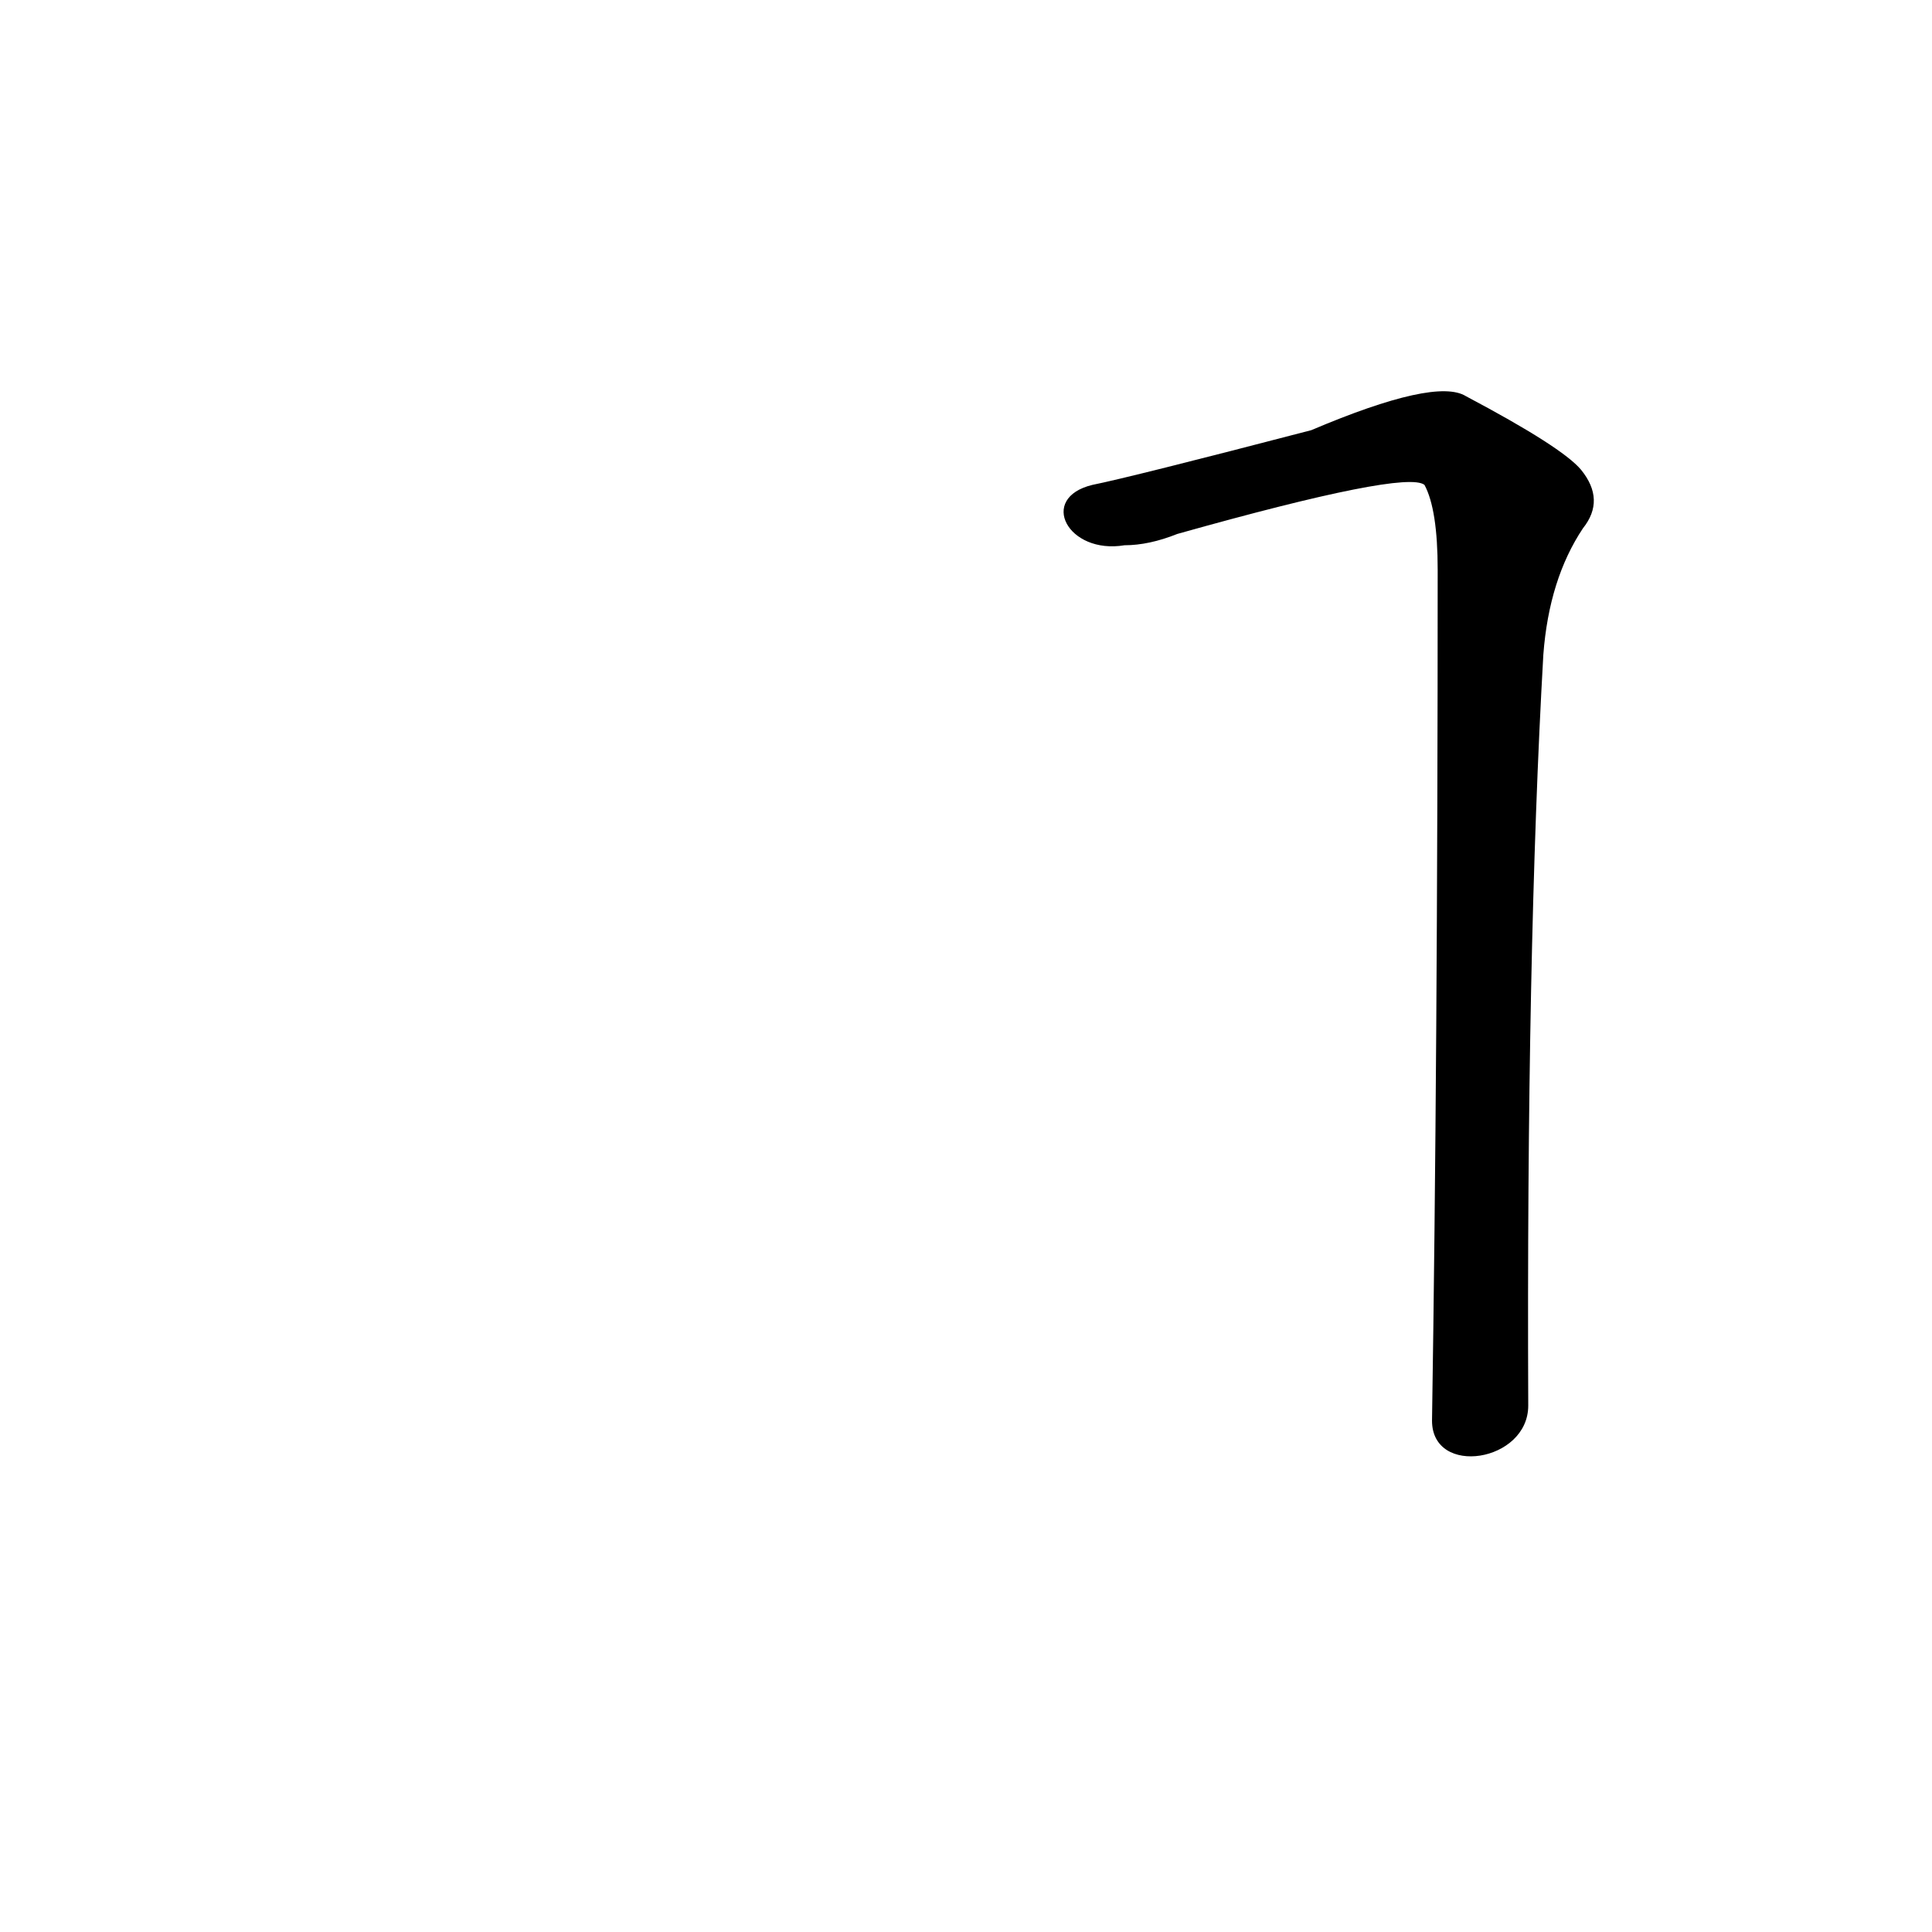 <?xml version='1.0' encoding='utf-8'?>
<svg xmlns="http://www.w3.org/2000/svg" version="1.1" viewBox="0 0 1024 1024"><g transform="scale(1, -1) translate(0, -900)"><path d="M 810 155 Q 809 395 818 553 Q 821 593 839 620 Q 851 635 838 651 Q 828 663 777 690 Q 761 700 695 672 Q 599 647 579 643 C 550 636 566 606 596 611 Q 609 611 624 617 Q 745 651 755 643 Q 762 630 762 598 Q 762 340 759 147 C 759 117 810 125 810 155 Z" fill="black" /></g></svg>